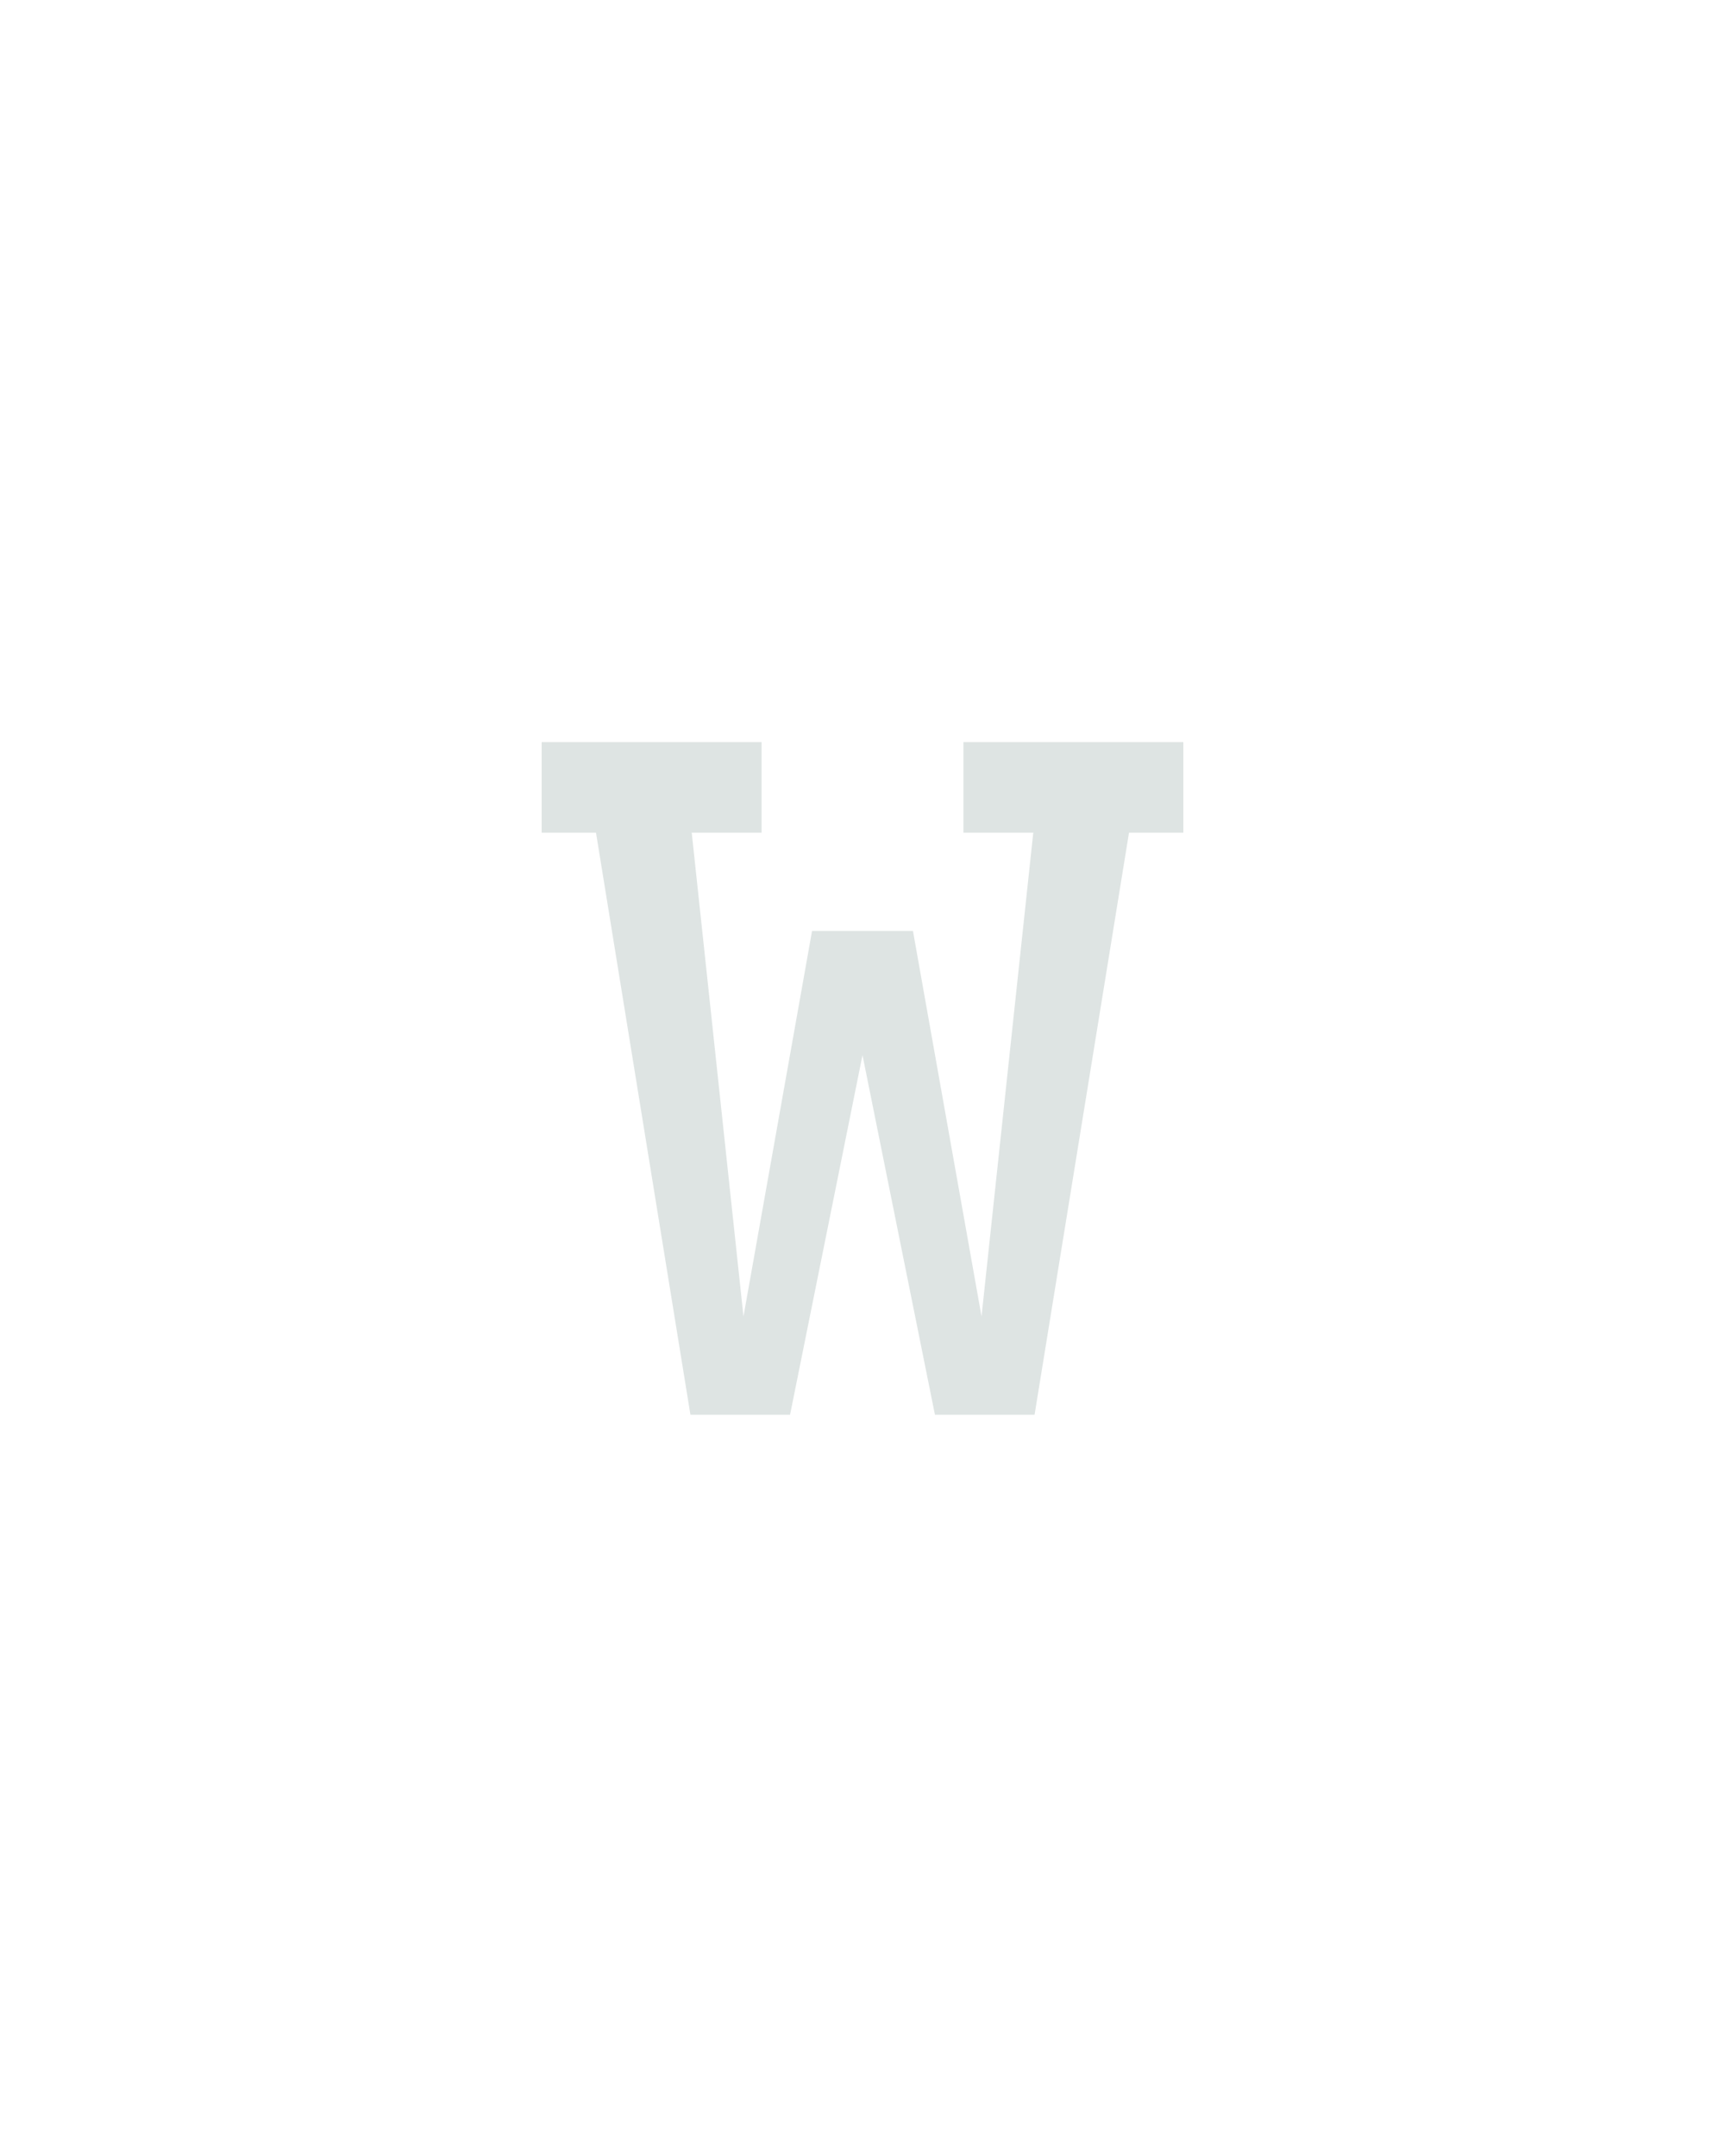 <?xml version="1.0" encoding="UTF-8" standalone="no"?>
<svg xmlns='http://www.w3.org/2000/svg' height="160" viewBox="0 0 128 160" width="128"><defs><path d="M 117 0 L 44 -450 L 2 -450 L 2 -520 L 172 -520 L 172 -450 L 118 -450 L 158 -76 L 211 -374 L 289 -374 L 342 -76 L 382 -450 L 328 -450 L 328 -520 L 498 -520 L 498 -450 L 456 -450 L 383 0 L 306 0 L 250 -278 L 194 0 Z " id="path1"/></defs><g><g data-source-text="w" fill="#dee4e3" transform="translate(40 104.992) rotate(0) scale(0.096)"><use href="#path1" transform="translate(0 0)"/></g></g></svg>